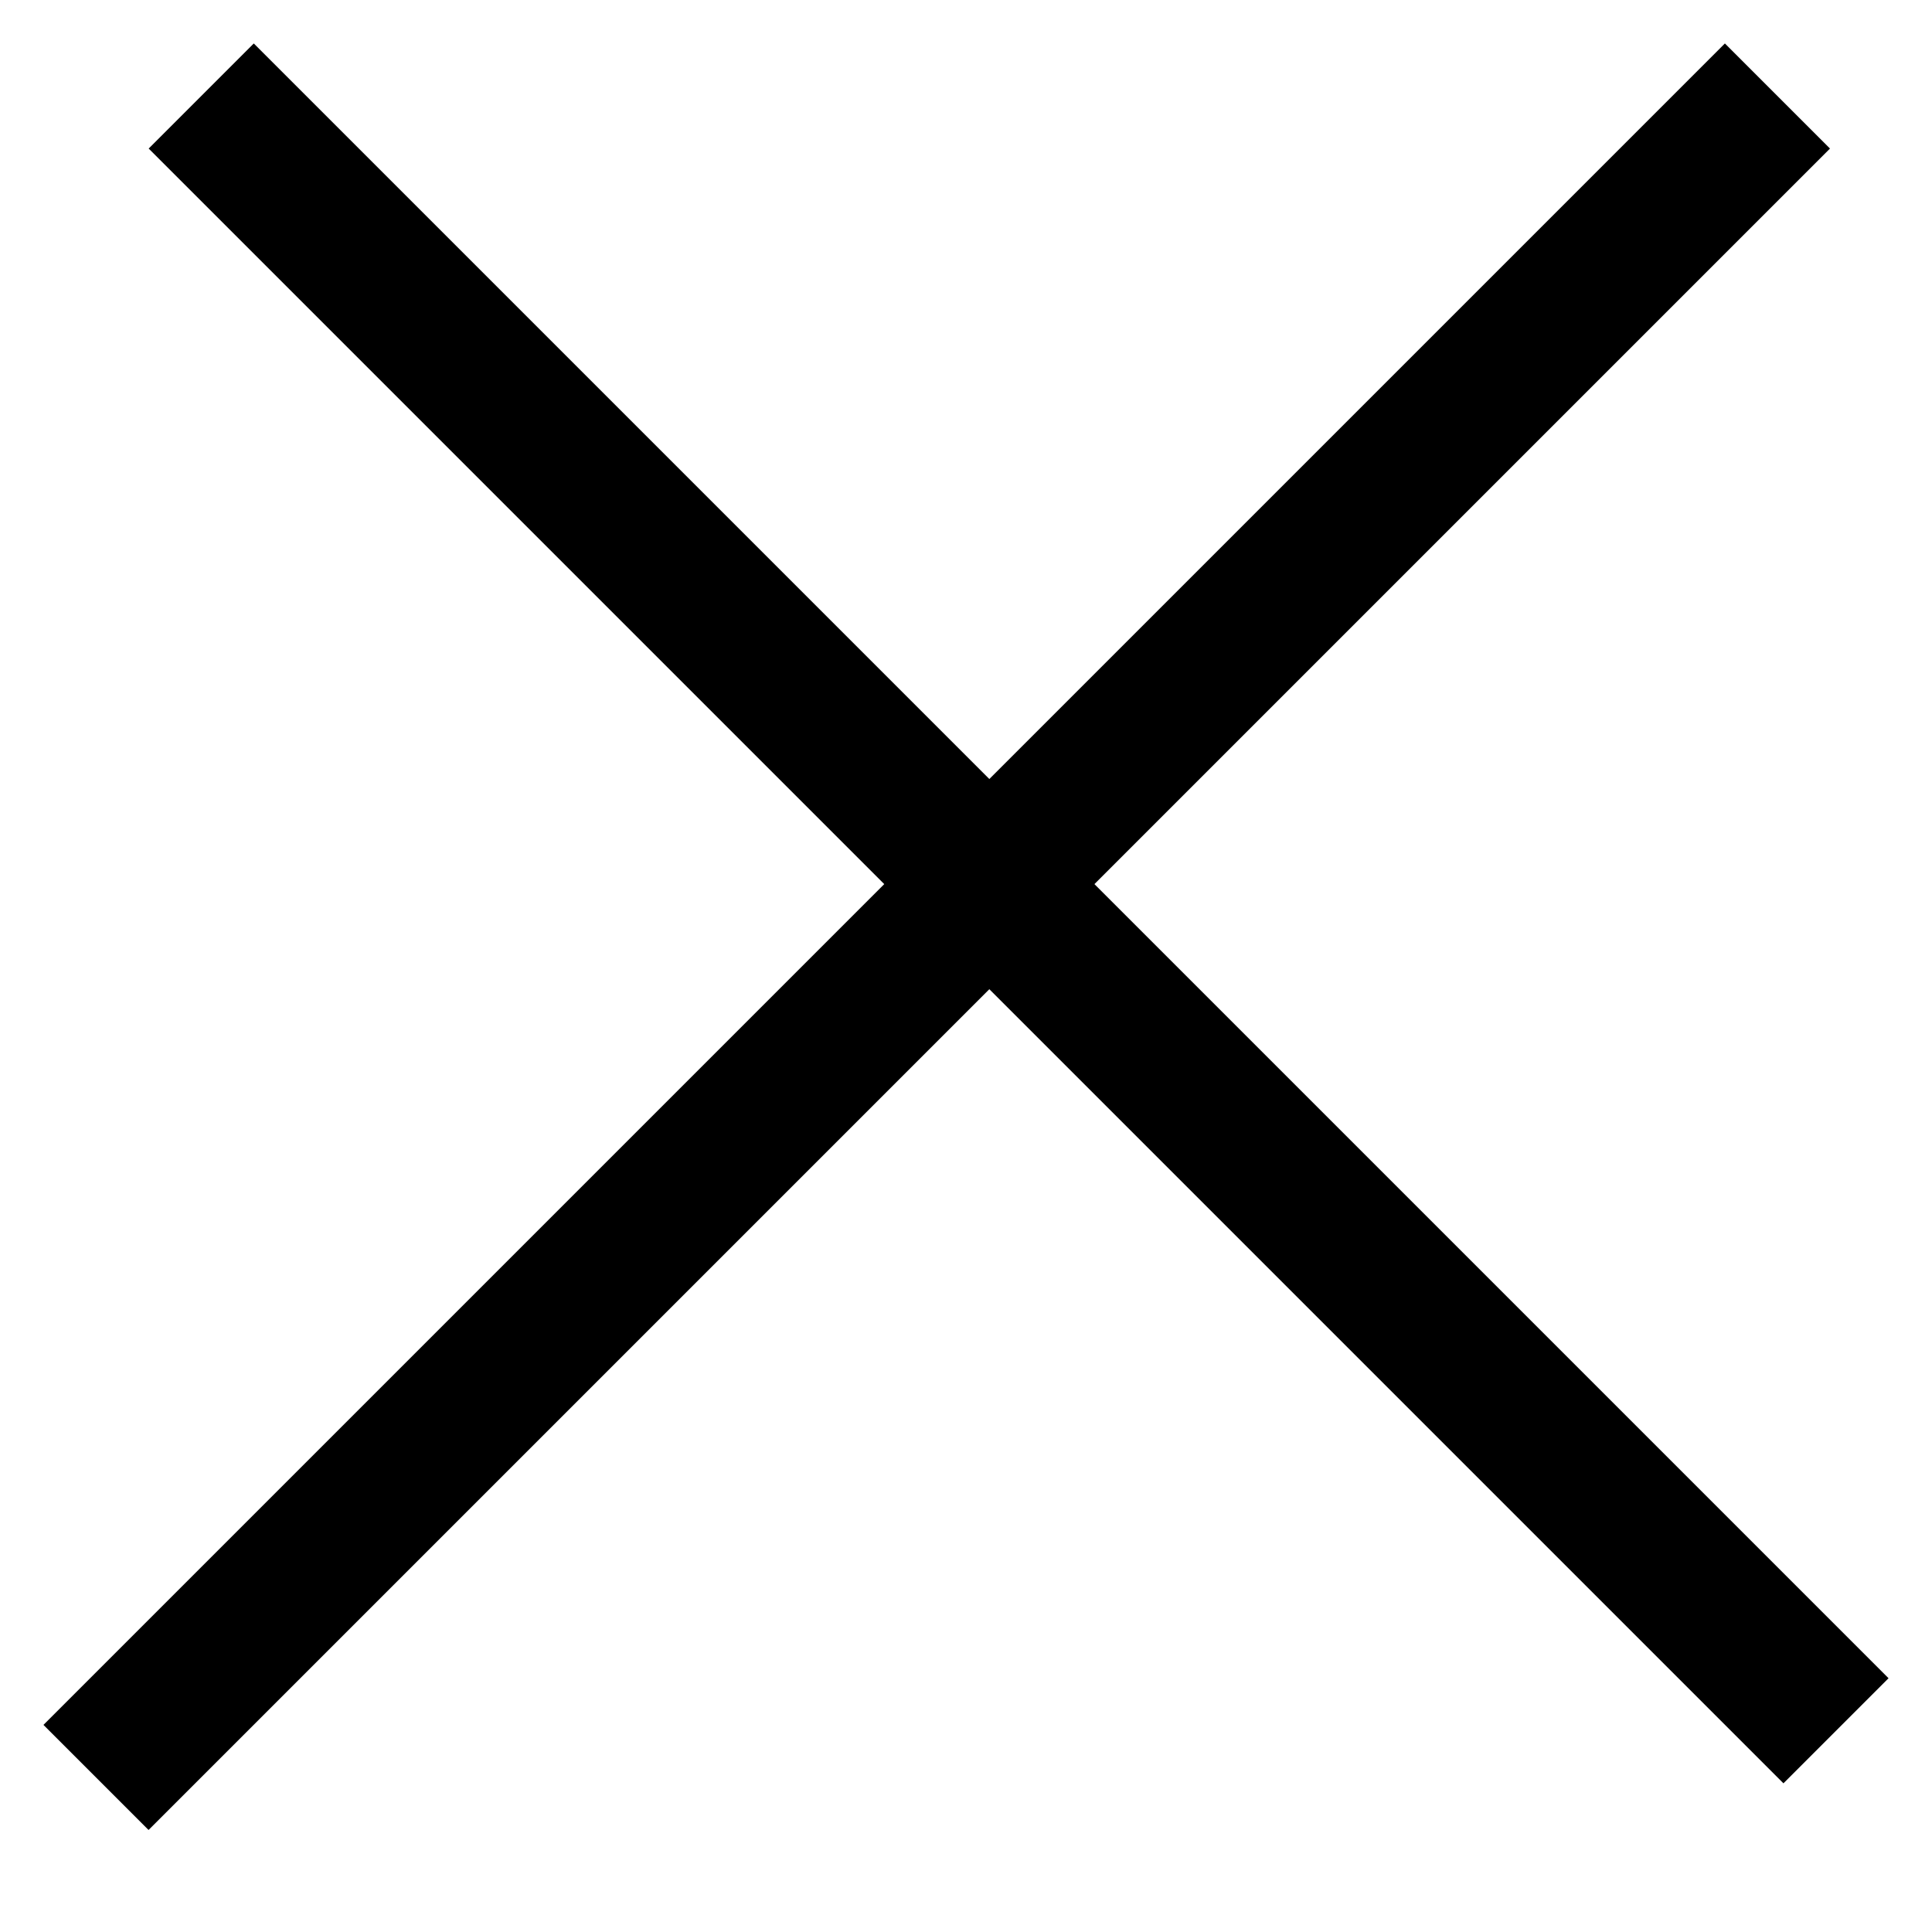 <svg width="13" height="13" viewBox="0 0 13 13" fill="none" xmlns="http://www.w3.org/2000/svg">
<line x1="1.354" y1="0.646" x2="12.354" y2="11.646" stroke="black"/>
<line x1="0.646" y1="11.96" x2="11.96" y2="0.646" stroke="black"/>
</svg>
